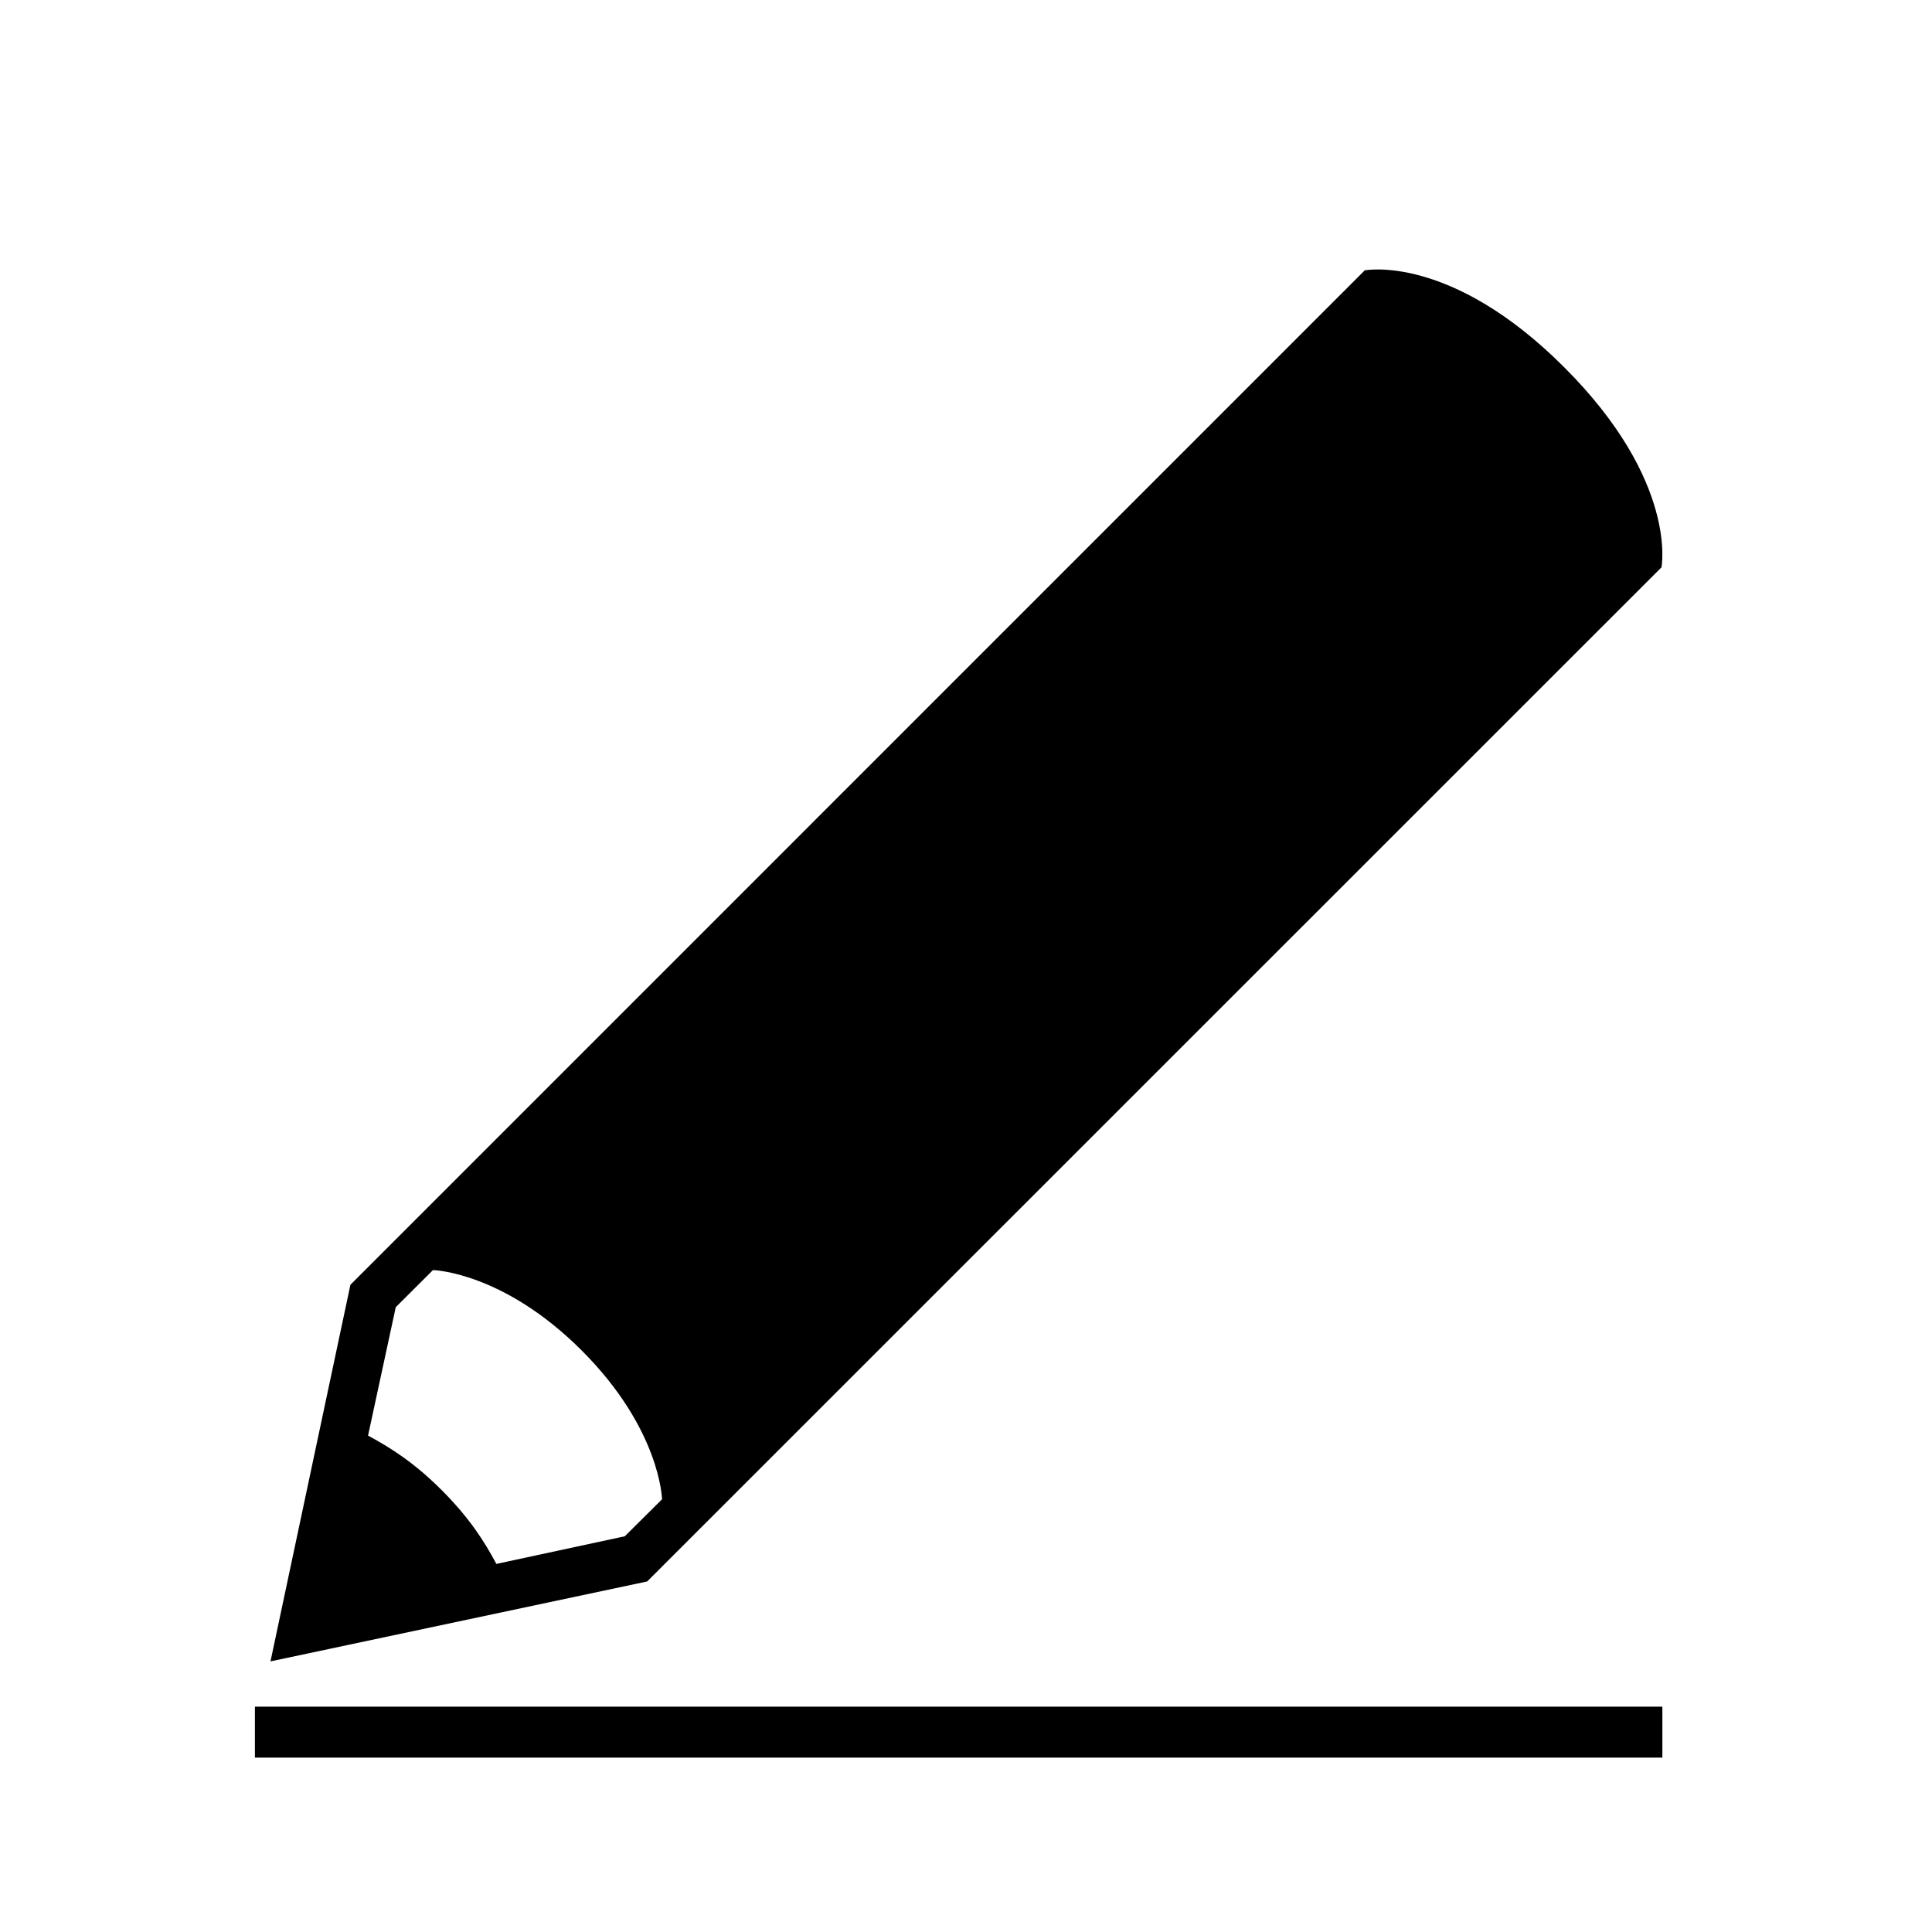 <?xml version="1.0" encoding="utf-8"?>
<!-- Generated by IcoMoon.io -->
<!DOCTYPE svg PUBLIC "-//W3C//DTD SVG 1.1//EN" "http://www.w3.org/Graphics/SVG/1.1/DTD/svg11.dtd">
<svg version="1.1" xmlns="http://www.w3.org/2000/svg" xmlns:xlink="http://www.w3.org/1999/xlink" width="1024" height="1024" viewBox="0 0 1024 1024">
<g id="icomoon-ignore">
</g>
<path d="M829.145 194.741c-60.414-60.506-105.817-51.435-105.817-51.435l-537.602 537.649-42.364 199.615 199.661-42.364 537.603-537.511c-0.046 0.001 9.072-45.402-51.481-105.954zM331.143 814.262l-68.058 14.643c-6.539-12.295-14.459-24.543-28.918-39.048-14.505-14.505-26.8-22.333-39.094-28.964l14.689-68.058 19.708-19.662c0 0 37.022 0.783 78.833 42.594 41.811 41.765 42.594 78.879 42.594 78.879l-19.754 19.616z"></path>
<path d="M135.109 904.571h745.98v26.999h-745.98v-26.999z"></path>
</svg>
